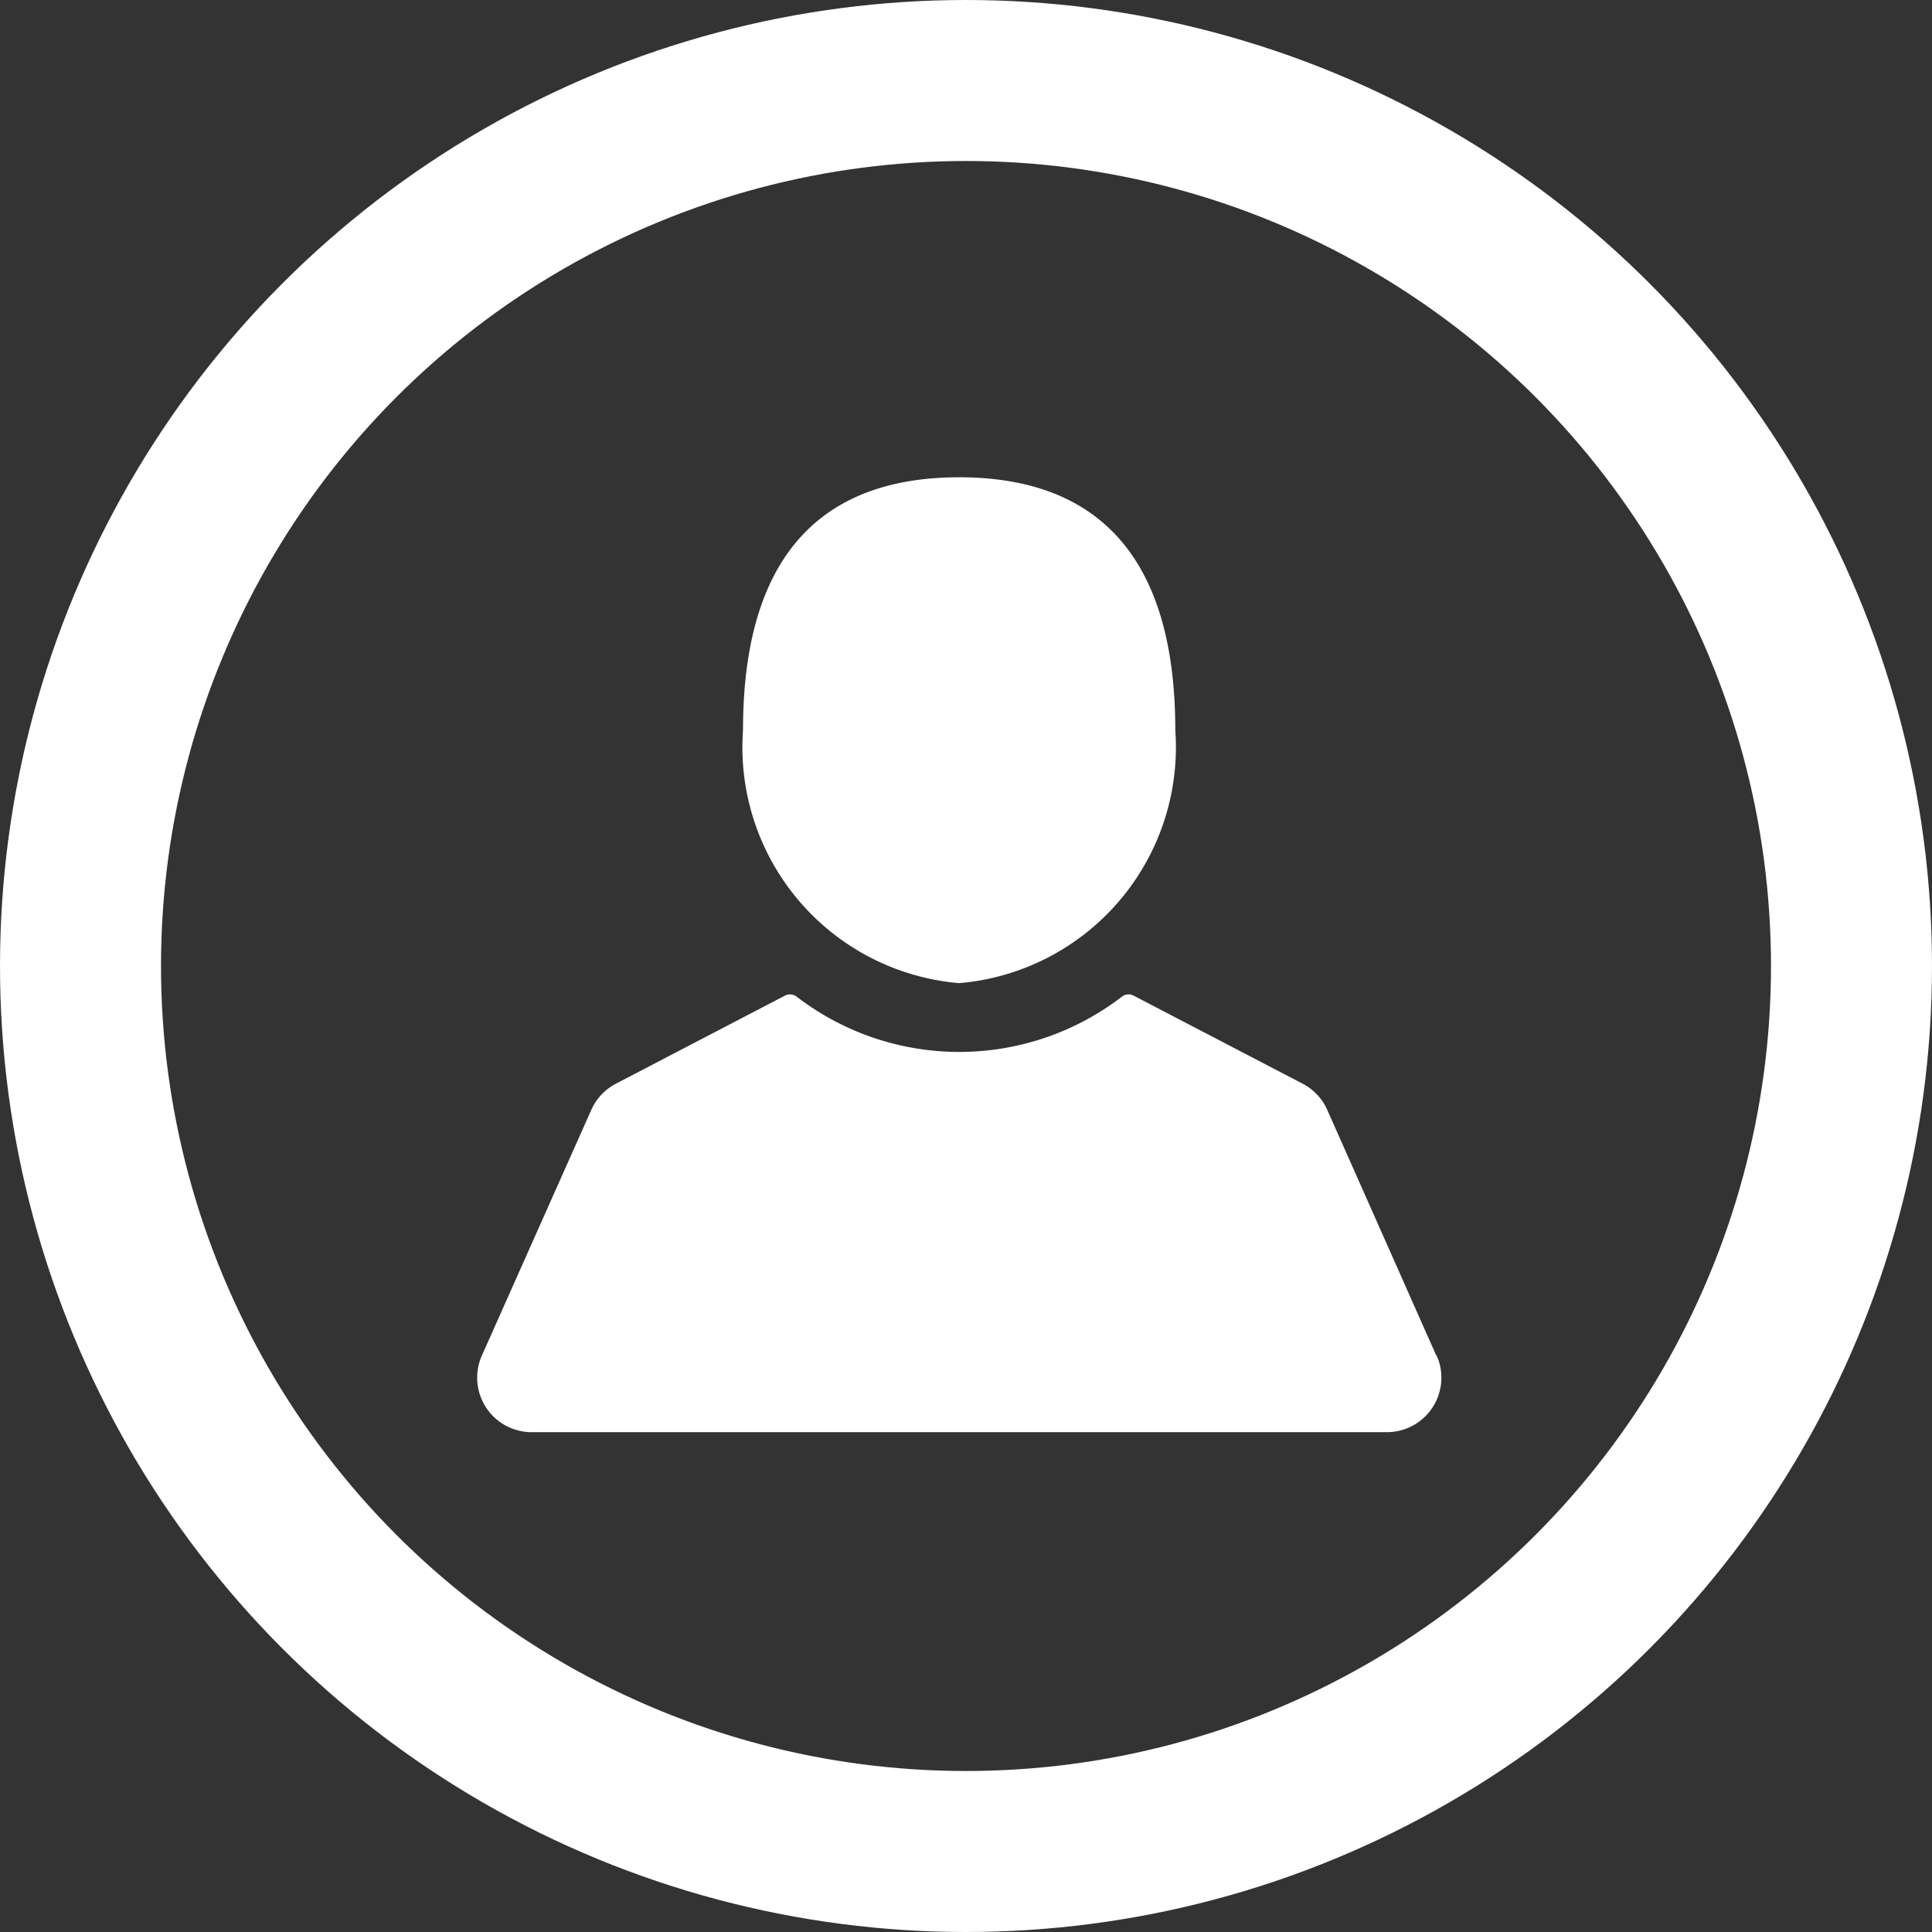 <svg xmlns="http://www.w3.org/2000/svg" width="24" height="24" viewBox="0 0 24 24">
  <rect x="0" y="0" width="24" height="24" fill="#333333" stroke="none"/>
  <g id="user-silhouette" transform="translate(6.999 5.084)">
    <g id="Group_16718" data-name="Group 16718" transform="translate(-6.999 -5.084)">
      <g id="Ellipse_105" data-name="Ellipse 105" fill="none" stroke="#fff" stroke-width="2">
        <circle cx="12" cy="12" r="12" stroke="none"/>
        <circle cx="12" cy="12" r="11" fill="none"/>
      </g>
      <path id="Path_12012" data-name="Path 12012" d="M115.528,8.2a2.941,2.941,0,0,0,2.685-3.142c0-2.406-1.2-3.142-2.685-3.142s-2.685.736-2.685,3.142A2.941,2.941,0,0,0,115.528,8.2Z" transform="translate(-103.613 4.013)" fill="#fff"/>
      <path id="Path_12013" data-name="Path 12013" d="M11.914,225.889l-1.354-3.051a.68.68,0,0,0-.306-.326l-2.1-1.094a.135.135,0,0,0-.144.012,3.316,3.316,0,0,1-4.043,0,.136.136,0,0,0-.144-.012l-2.1,1.094a.679.679,0,0,0-.306.326L.058,225.889a.677.677,0,0,0,.619.952H11.3a.677.677,0,0,0,.619-.952Z" transform="translate(5.928 -209.05)" fill="#fff"/>
    </g>
  </g>
</svg>
